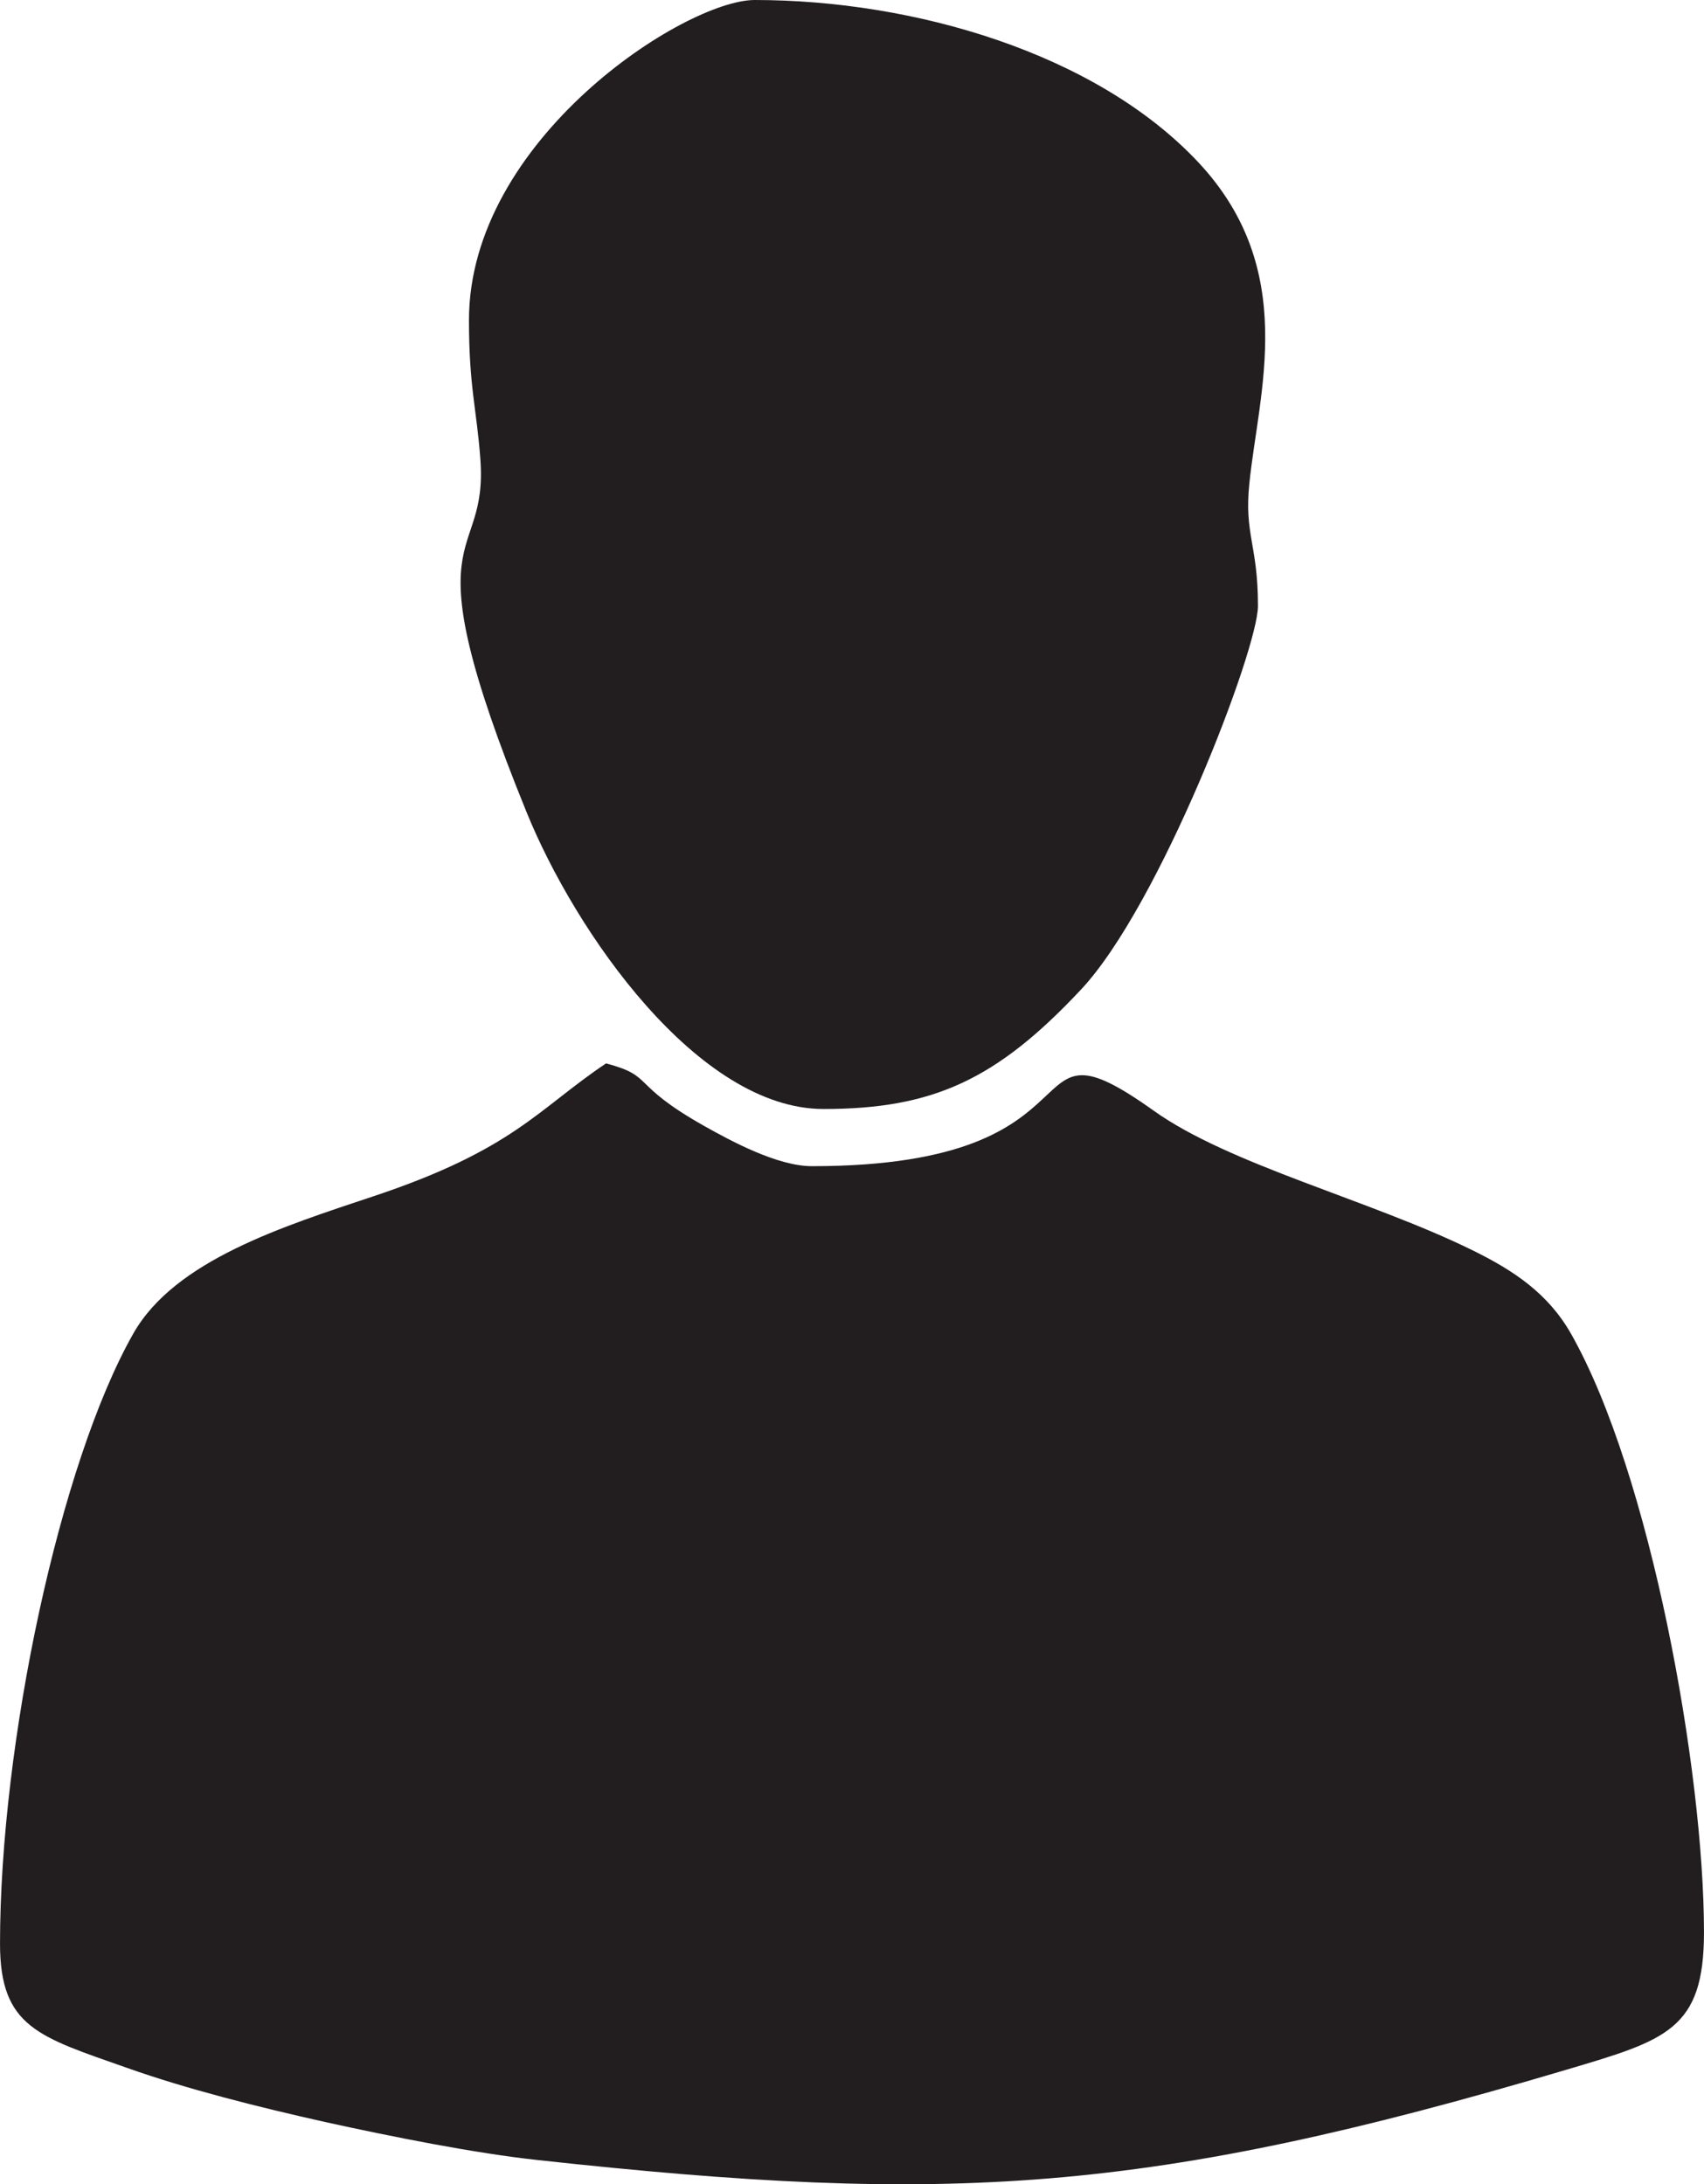 <?xml version="1.0" encoding="UTF-8"?>
<!DOCTYPE svg PUBLIC "-//W3C//DTD SVG 1.1//EN" "http://www.w3.org/Graphics/SVG/1.1/DTD/svg11.dtd">
<!-- Creator: CorelDRAW X7 -->
<svg xmlns="http://www.w3.org/2000/svg" xml:space="preserve" width="29.177mm" height="37.408mm" version="1.1" style="shape-rendering:geometricPrecision; text-rendering:geometricPrecision; image-rendering:optimizeQuality; fill-rule:evenodd; clip-rule:evenodd"
viewBox="0 0 7507 9625"
 xmlns:xlink="http://www.w3.org/1999/xlink">
 <defs>
  <style type="text/css">
   <![CDATA[
    .fil0 {fill:#221E20}
   ]]>
  </style>
 </defs>
 <g id="Capa_x0020_1">
  <g id="_283409776">
   <path class="fil0" d="M0 8566c0,369 173,410 561,547 262,93 576,172 871,238 295,65 661,138 940,168 1812,198 2686,149 4531,-399 438,-130 604,-176 604,-605 0,-713 -236,-2021 -586,-2638 -101,-177 -251,-278 -437,-369 -448,-220 -1068,-375 -1402,-614 -645,-460 -159,245 -1505,245 -152,0 -357,-111 -476,-178 -331,-187 -214,-217 -431,-275 -300,201 -407,380 -1026,586 -392,131 -874,281 -1057,605 -324,571 -587,1807 -587,2689z"/>
   <path class="fil0" d="M2066 1411c0,293 34,393 50,610 37,483 -325,258 203,1556 216,533 757,1310 1309,1310 481,0 762,-128 1135,-527 345,-368 779,-1496 779,-1690 0,-270 -61,-313 -38,-539 41,-404 219,-941 -224,-1415 -453,-484 -1258,-716 -1955,-716 -308,0 -1259,614 -1259,1411z"/>
  </g>
 </g>
</svg>
